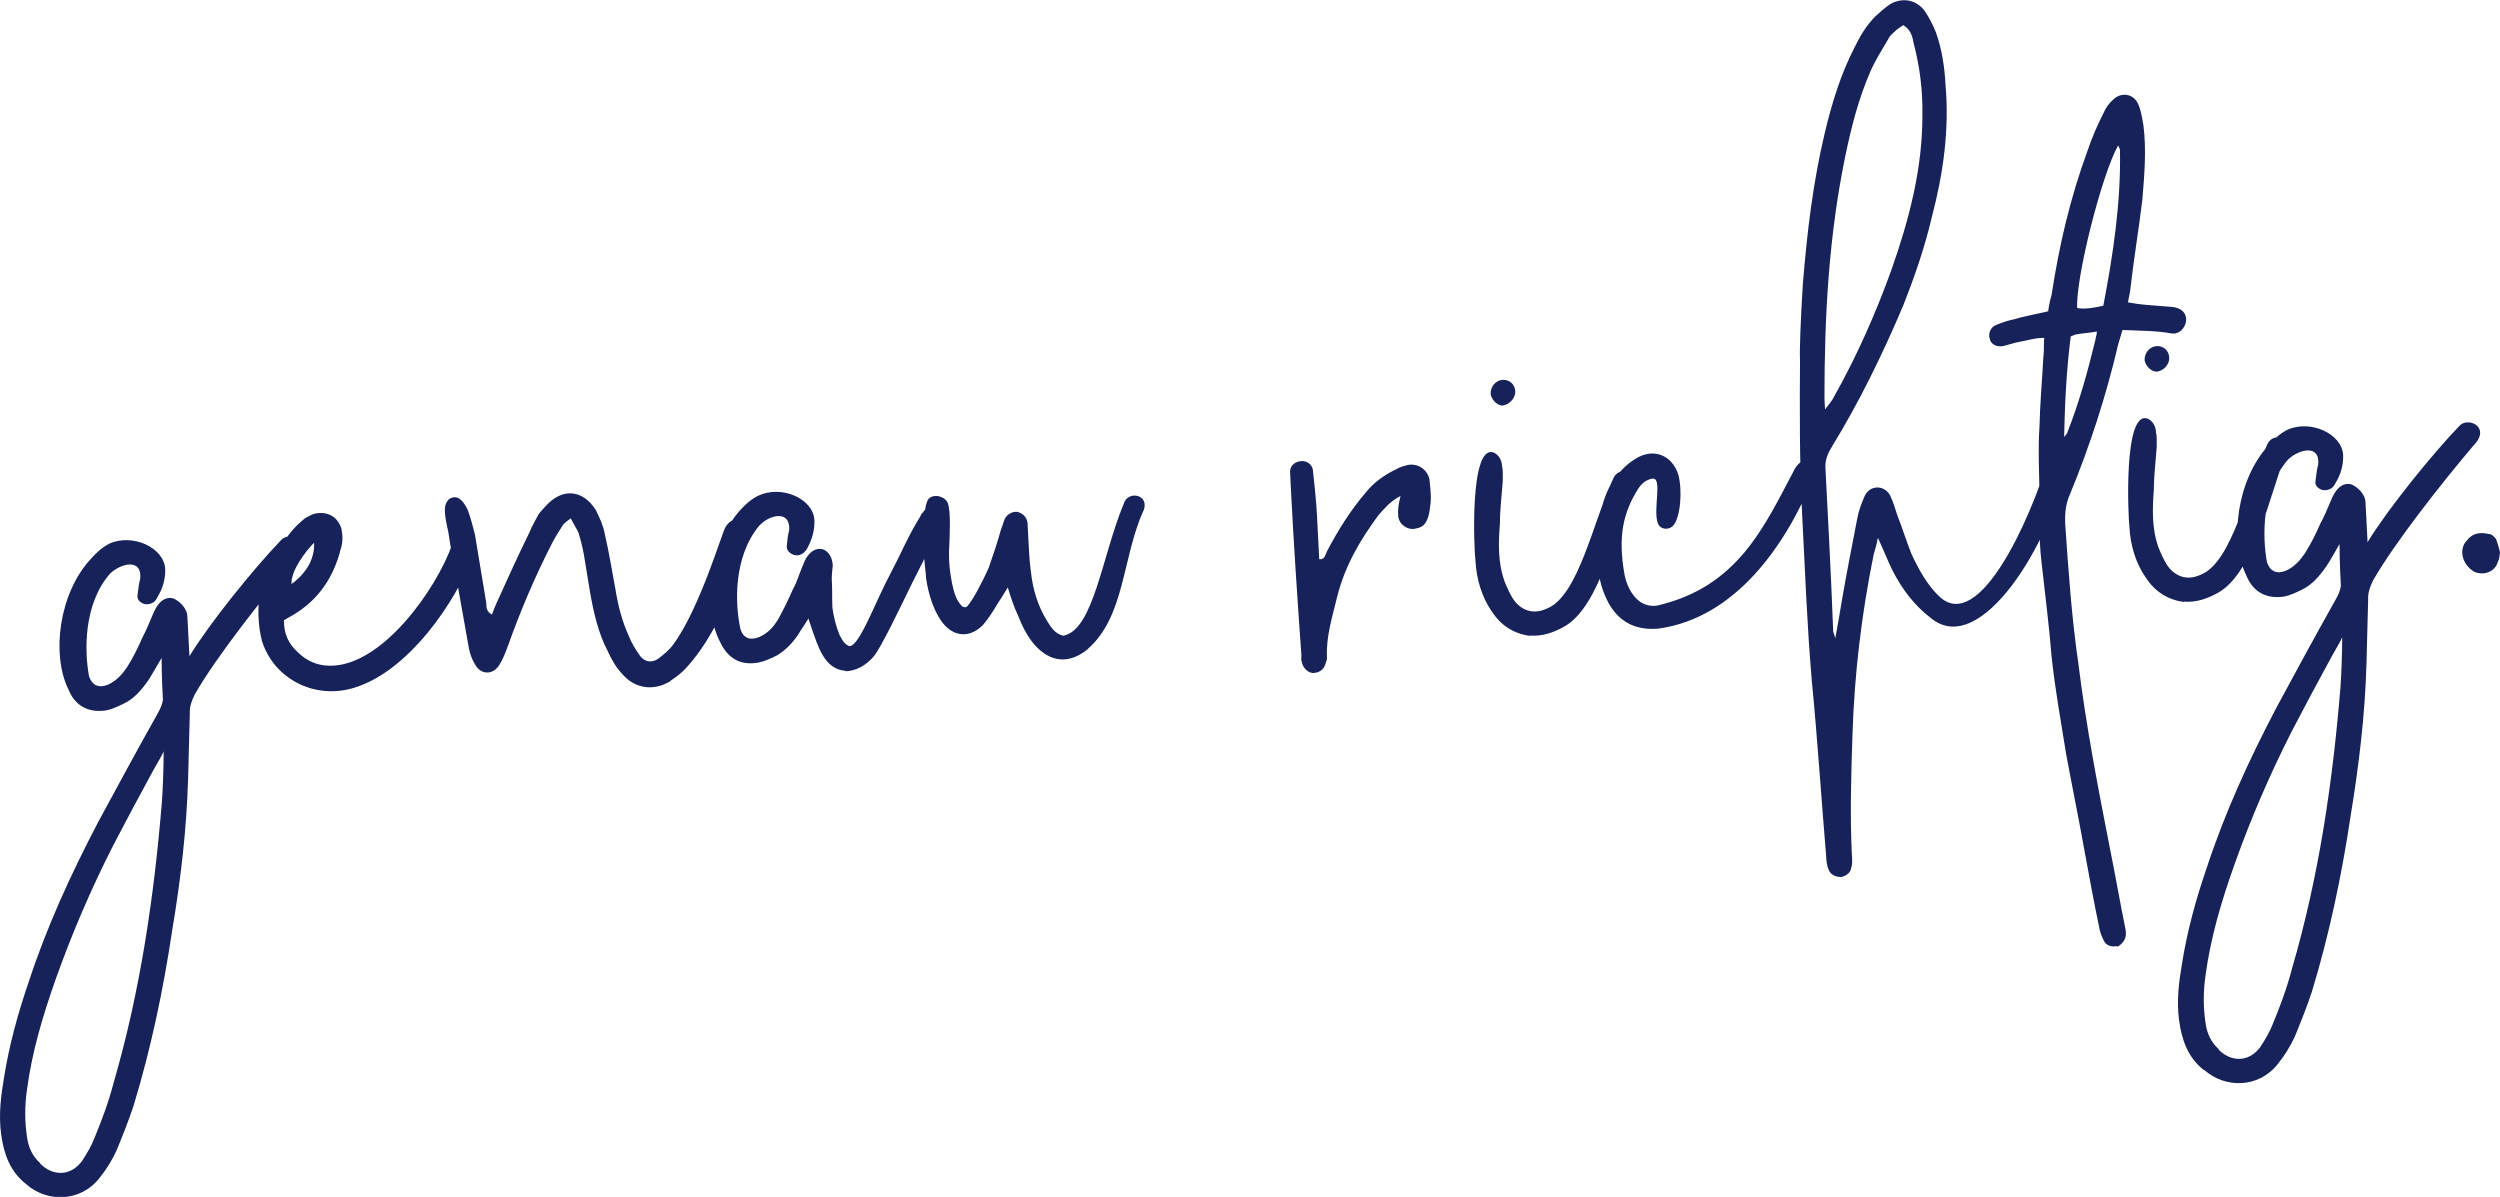 <?xml version="1.0" encoding="UTF-8"?>
<svg id="a" data-name="Ebene 1" xmlns="http://www.w3.org/2000/svg" xmlns:xlink="http://www.w3.org/1999/xlink" viewBox="0 0 131.97 63.18">
  <defs>
    <clipPath id="b">
      <rect x="0" width="131.97" height="63.18" style="fill: none;"/>
    </clipPath>
  </defs>
  <g style="clip-path: url(#b);">
    <path d="M130.58,30.17c.51,.24,1.13,.03,1.28-.52,.08-.14,.08-.27,.11-.5-.06-.22-.12-.49-.22-.71-.1-.13-.24-.26-.37-.25-.46-.11-.86-.05-1.15,.33-.47,.48-.25,1.28,.36,1.65m-13.46,25.22c-.43-.38-.63-.87-.7-1.36-.13-.85-.13-1.7,0-2.57,.26-1.95,.83-3.87,1.5-5.76,.86-2.43,1.87-4.78,3.05-7.1,.7-1.34,1.39-2.64,2.13-3.99,.12-.23,.25-.42,.37-.65,.08-.14,.12-.23,.16-.32,0,.77-.04,1.9-.09,2.62-.41,5.02-1.14,10.02-2.56,14.87-.26,1.01-.62,1.97-1.02,2.94-.16,.41-.41,.83-.66,1.21-.63,.84-1.58,.76-2.2,.12m-.75,1.08c1.09,.98,2.89,.98,3.9-.34,.34-.42,.63-.89,.87-1.4,.32-.78,.64-1.57,.91-2.39,.92-3.02,1.57-6.12,2.04-9.25,.44-2.68,.76-5.31,.84-8.02,.03-1.13,.06-2.3,.09-3.43-.02-.36,.1-.68,.26-1.01,1.11-1.95,3.65-5.19,5.47-7.32,.63-.85-.52-1.33-.94-.81-1.41,1.47-3.74,4.34-4.82,6.11-.03-.49-.06-1.08-.11-2.11-.02-.45-.45-.83-.77-.95-.32-.07-.63,.08-.88,.5-.08,.14-.12,.23-.2,.42-.16,.37-.32,.78-.53,1.15-.24,.55-.49,1.06-.82,1.58-.25,.37-.55,.71-.99,.91-.49,.21-.85,.04-1.01-.44-.25-1.34-.29-3.81,1.11-5.42,.6-.57,1.72-.81,1.59,.28-.08,.27-.1,.59-.14,.86-.03,.23,.11,.35,.29,.44,.23,.08,.41,.02,.58-.08,.04-.05,.13-.14,.17-.23,.29-.47,.44-.97,.42-1.51-.06-1.12-1.72-1.89-2.95-1.33-.39,.2-.7,.49-.99,.82-1.66,1.8-2.08,5.02-1.17,6.87,.36,.88,1.06,1.25,2,1.11,.31-.06,.62-.21,.93-.36,.53-.25,.95-.73,1.33-1.29,.13-.19,.5-.84,.66-1.12,0,0,0,1.04,.07,2.2-.03,.27-.15,.5-.28,.74-1.07,1.9-2.1,3.8-3.13,5.71-1.43,2.73-2.73,5.55-3.7,8.53-.55,1.6-1,3.25-1.27,4.93-.17,1-.3,2-.16,3.03,.14,1.03,.46,1.96,1.31,2.63m-2.47-36.87c.36-.06,.66-.39,.64-.75-.02-.36-.3-.62-.66-.6-.36,.02-.66,.35-.64,.75,.06,.31,.35,.61,.66,.6m1.4,12.14c.68,.05,1.25-.16,1.78-.45,1.97-1.05,2.79-5.33,3.62-7.35,.32-.83-.65-1.18-.97-.53-1.06,2.22-1.84,6.22-3.51,6.9-.66,.31-1.25,.16-1.69-.36-.24-.3-.4-.7-.55-1.05-.37-1.02-.33-2.06-.25-3.1,0-.77,.1-1.49,.15-2.26-.01-.27,.02-.5-.04-.76-.02-.31-.17-.58-.44-.7-1.29-.47-1.03,5.19-.96,5.73,.05,.94,.32,1.88,.86,2.66,.49,.74,1.14,1.16,2.01,1.29m-5.63-15.52c-.08-1.62,1.3-7.05,2.16-8.58,.05,.09,.1,.17,.1,.26,.05,2.75-.35,5.43-.88,8.2-.54,.12-.98,.19-1.39,.12m-.68,6.84c.04-1.85,.13-3.61,.35-5.34,.13-.05,.22-.1,.31-.11,.31-.06,.72-.08,1.07-.15,0,.18-.07,.32-.07,.41-.41,1.69-.86,3.33-1.5,4.95,0,.04-.08,.09-.17,.23m2.81,26.89c.22-.1,.43-.34,.46-.61,0-.09,0-.18-.01-.27-.3-1.47-.56-2.99-.86-4.46-.62-3.17-1.23-6.33-1.63-9.56-.36-2.46-.53-4.93-.7-7.4-.03-.58,.03-1.13,.27-1.64,1.04-2.53,1.89-5.15,2.52-7.84,.08-.27,.15-.5,.23-.78,.99,.04,1.85,.04,2.58,.18,.77,.14,1.28-1.28,.02-1.4-1.31-.11-1.58-.1-2.31-.24,.04-.18,.07-.36,.11-.55,.18-1.63,.46-3.27,.65-4.86,.11-1.31,.22-2.62,.06-3.92-.07-.4-.13-.81-.29-1.16-.25-.53-.89-.63-1.32-.2-.22,.19-.38,.42-.5,.7-.33,.65-.61,1.29-.84,1.98-.91,2.48-1.5,4.99-1.9,7.62-.08,.27-.15,.59-.18,.86-.13,.05-1.2,.24-1.74,.41-.31,.06-.67,.17-1.02,.32-.26,.1-.43,.43-.32,.74,.06,.27,.34,.43,.69,.37,.27-.06,.58-.17,.84-.22,.45-.07,.89-.23,1.34-.21-.03,.32,0,.72-.04,.95-.07,1.27-.18,2.49-.21,3.75-.08,1.13-.02,2.25,0,3.42-.02,.41-.05,2.44,.11,3.73,.18,1.66,.4,3.31,.53,4.97,.18,1.7,.49,3.4,.76,5.1,.32,1.74,.68,3.48,.99,5.22,.25,1.38,.51,2.77,.8,4.15,.06,.22,.16,.44,.26,.62,.14,.17,.37,.25,.64,.19m-15.41-28.35c-.02-.31-.03-.49-.03-.63,0-4.28,.23-8.48,1.09-12.67,.32-1.55,.7-3.06,1.34-4.53,.24-.55,.62-1.16,.95-1.72,.08-.19,.3-.33,.43-.47,.13-.1,.22-.15,.35-.24,.37,.21,.48,.56,.54,.92,.33,1.24,.49,2.5,.47,3.81,.01,2.84-.7,5.53-1.64,8.2-.83,2.3-1.83,4.56-3.03,6.69-.08,.18-.25,.37-.46,.65m.8,24.7c.22-.01,.53-.21,.56-.44,.08-.23,.07-.45,.05-.68-.11-2.16-.04-4.28,.03-6.4,.1-3.21,.48-6.38,1.12-9.52,.08-.27,.15-.5,.22-.87,.31,.66,.51,1.19,.77,1.72,.5,.97,1.13,1.83,2.02,2.51,2.64,2.2,6.37-4.07,7.11-7.94,.31-.96-.74-1.22-.88-.49-1,3.3-3.66,9.2-5.74,7.33-.66-.6-1.16-1.52-1.52-2.31-.26-.66-.48-1.37-.74-2.03-.11-.35-.22-.71-.37-1.02-.3-.57-1.07-.58-1.35,.03-.16,.37-.32,.78-.39,1.19-.28,1.46-.57,2.91-.81,4.32-.1,.64-.21,1.23-.35,2-.06-.27-.11-.31-.11-.4-.11-2.88-.26-5.75-.41-8.63-.02-.4,.14-.77,.35-1.1,1.45-2.37,2.67-4.87,3.76-7.45,.6-1.52,1.14-3.08,1.51-4.67,.6-2.28,.93-4.6,.72-6.98-.05-.94-.19-1.88-.51-2.77-.16-.4-.36-.79-.6-1.14-.44-.56-1.12-.71-1.78-.36-.31,.2-.56,.44-.82,.67-.47,.48-.8,1.03-1.09,1.63-.74,1.44-1.2,2.95-1.57,4.5-.63,2.65-.94,5.28-1.16,7.99-.12,1.94-.18,3.48-.15,4.06-.02,2.25-.03,5.5,.11,8.06,.15,2.92,.26,5.89,.51,8.8,.3,3.09,.5,6.19,.76,9.29,.01,.22,.03,.49,.12,.67,.06,.27,.38,.43,.61,.42m-9.56-13.11c4.03-.57,6.67-4.36,8.11-7.86,.61-1.2-.48-1.37-.93-.58-1.64,3.1-3.01,6.24-7.28,7.23-1.07,.15-1.58-.95-1.71-1.62-.38-2.1-.04-3.33,.71-4.54,.13-.19,.25-.33,.43-.43,.09-.05,.22-.1,.31-.11,.58-.12,.04,1.62,.3,2.33,.11,.35,.56,.42,.82,.14,.38-.43,.49-1.83,.27-2.67-.33-1.06-1.34-1.46-2.3-.83-.48,.3-.86,.72-1.16,1.14-.62,1.02-.95,2.44-.76,4.46,0,.72,.21,1.39,.56,2.04,.59,1.01,1.47,1.41,2.64,1.3m-8.23-11.78c.36-.06,.65-.4,.64-.75-.02-.36-.3-.61-.66-.6-.36,.02-.66,.35-.64,.76,.06,.31,.35,.61,.66,.6m1.4,12.14c.68,.05,1.25-.16,1.78-.45,1.97-1.05,2.78-5.33,3.62-7.35,.32-.83-.65-1.18-.97-.53-1.06,2.22-1.84,6.23-3.51,6.9-.66,.31-1.25,.16-1.69-.36-.24-.3-.4-.7-.55-1.05-.37-1.02-.33-2.06-.25-3.1,0-.77,.1-1.49,.15-2.26-.01-.27,.02-.5-.04-.76-.02-.31-.17-.58-.44-.7-1.29-.47-1.04,5.19-.96,5.73,.05,.94,.32,1.87,.86,2.66,.49,.74,1.14,1.16,2.01,1.29m-11.39,1.95c.36-.02,.57-.26,.64-.62,.04-.05,.04-.14,.04-.18-.06-1.12,.29-2.18,.55-3.27,.41-1.6,1.2-2.95,2.17-4.26,.3-.33,.59-.71,1.16-1.01-.11,.5-.15,.68-.12,1.09,.07,.45,.53,.74,.93,.63,.45-.07,.61-.35,.72-.89,.1-.68,.09-.82,0-1.71-.12-.53-.63-.87-1.17-.75-.22,.06-.4,.11-.57,.21-.62,.3-1.18,.69-1.6,1.21-.85,.99-1.51,2.06-2.09,3.17-.08,.18-.11,.41-.39,.38-.04-.76-.08-1.57-.12-2.34-.04-.76-.13-1.57-.21-2.33-.02-.31-.3-.53-.61-.51-.32,.02-.57,.21-.6,.53,.01,.27,.03,.58,.04,.85,.15,2.97,.35,5.93,.56,8.89,0,.14-.03,.23,.02,.32,.06,.36,.35,.61,.66,.6m-11.96-1.27c1.98-1.73,1.82-4.87,2.95-7.32,.32-.83-.82-1.08-1.05-.35-1.16,2.81-1.59,6.66-3.19,6.97-.46-.11-.65-.46-.85-.77-.49-.79-.76-1.67-.86-2.61-.08-.58-.11-1.21-.14-1.84-.01-.27-.03-.54-.04-.76-.06-.31-.25-.48-.53-.56-.27-.03-.53,.12-.66,.35-.08,.18-.12,.37-.2,.55-.19,.69-.42,1.37-.66,2.06-.24,.55-.85,1.76-1.15,2.04-.04,.05-.18,.05-.27-.03-.29-.34-.34-.52-.45-.92-.17-.71-.26-1.47-.21-2.24,.02-.54,.09-1.81-.07-2.25-.11-.35-.7-.55-1.01-.26-.25,.28-.33,1.46-.25,3.03,.02,.36,.09,.85,.11,1.21,.13,.8,.35,1.56,.79,2.21,.58,.83,1.45,.96,2.18,.25,.34-.38,.59-.8,.84-1.22,.17-.23,.29-.47,.5-.79,.16,.53,.32,1.02,.53,1.46,.21,.53,.46,1.06,.85,1.53,.86,.99,1.86,1.07,2.85,.26m-12.83,1.17c.59,.01,1.15-.33,1.54-.8,.38-.47,1.35-2.5,2.01-3.85,.53-1.06,1.06-2.13,1.64-3.15,.45-.83-.48-1.46-1.07-.58l-.08,.09s-.04,.05-.04,.09c-.62,.98-1.06,2.04-1.6,3.06-.78,1.44-1.68,3.96-2.19,3.81-.28-.12-.38-.39-.48-.56-.21-.49-.32-.97-.39-1.47-.02-.5,0-.95-.03-1.44-.01-.27,.02-.5,.05-.77-.02-.45-.22-.76-.54-.87-.32-.07-.63,.08-.88,.5-.08,.14-.12,.28-.2,.46-.16,.37-.27,.78-.48,1.15-.24,.55-.49,1.06-.77,1.57-.25,.42-.55,.75-.99,.95-.48,.2-.85,.09-1.01-.4-.3-1.34-.38-3.81,.98-5.46,.55-.61,1.67-.85,1.59,.23-.08,.27-.1,.59-.13,.86,.01,.22,.15,.35,.34,.43,.23,.08,.41,.02,.58-.12,.04-.05,.13-.14,.17-.23,.25-.46,.4-.97,.37-1.51-.1-1.12-1.76-1.84-2.99-1.24-.39,.2-.7,.49-.99,.82-1.61,1.89-1.94,5.1-.99,6.9,.41,.88,1.1,1.25,2.04,1.07,.31-.06,.62-.21,.93-.36,.52-.3,.95-.77,1.28-1.33,.12-.19,.25-.37,.42-.65-.04,.05,.16,.49,.17,.58,.32,.88,.65,2.13,1.78,2.2m-9.25,.53c.31-.2,.61-.44,.82-.67,2.13-2.32,3.02-5.93,3.28-7.02,.13-.91-.78-1.13-1.19-.43-.17,.23-1.35,4.31-2.78,6.23-.21,.28-.51,.52-.77,.72-.35,.24-.71,.17-.95-.13-.24-.35-.44-.65-.6-1.05-.36-.79-.58-1.64-.72-2.53-.18-.94-.33-1.92-.56-2.9-.07-.4-.27-.84-.47-1.24-.69-1.09-1.77-1.17-2.63-.22-.13,.14-.26,.28-.38,.43-.16,.32-.37,.65-.49,.97-.61,1.25-1.18,2.49-1.74,3.74-.08,.18-.16,.37-.24,.6-.32-.16-.29-.43-.3-.61-.2-1.21-.4-2.41-.6-3.62-.11-.44-.23-.89-.38-1.29-.41-.88-.8-.68-.98-.58-.26,.28-.33,.51-.04,1.76,.08,.58,.2,1.21,.32,1.83,.25,1.43,.51,2.86,.77,4.33,.06,.27,.17,.58,.31,.8,.3,.57,.93,.58,1.27,.07,.21-.33,.33-.65,.45-.97,.67-1.88,1.43-3.68,2.33-5.44,.16-.32,.37-.65,.58-.98,.08-.14,.26-.24,.43-.38,.15,.31,.3,.53,.4,.74,.11,.35,.22,.76,.29,1.16,.12,.67,.21,1.34,.33,2.01,.19,1.07,.43,2.14,.93,3.1,.2,.44,.45,.88,.78,1.22,.67,.78,1.67,.9,2.54,.36m-20.01-5.12s0,0,0,0c-.04-.72,.76-1.75,1.19-2.18,.04,.76-.33,1.55-1.19,2.18m2.95,5.57c3.21-.71,5.87-4.95,6.53-6.88,.31-.96-.68-1.81-.99-.8-.86,2.43-3.76,6.5-6.51,6.42-.63-.01-1.18-.25-1.66-.72-.47-.43-.73-.95-.72-1.68l.52-.3c1.31-.79,2.1-1.96,2.48-3.47,.12-.37,.1-.73,.03-1.08-.21-.62-.72-.91-1.39-.78-.18,.05-.35,.15-.53,.25-.3,.24-.6,.53-.81,.81-.63,.8-1.04,1.68-1.35,2.6-.08,.23-.16,.41-.23,.69-.11,.55-.1,1.54,.12,2.38,.59,1.86,2.5,2.98,4.51,2.56M2.13,61.41c-.43-.38-.63-.87-.7-1.36-.13-.85-.13-1.7,0-2.57,.26-1.95,.83-3.87,1.5-5.76,.86-2.43,1.87-4.78,3.05-7.1,.7-1.34,1.39-2.64,2.13-3.99,.12-.23,.25-.42,.37-.65,.08-.14,.12-.23,.16-.32,0,.77-.04,1.89-.09,2.62-.41,5.02-1.14,10.02-2.55,14.87-.26,1.01-.62,1.97-1.02,2.94-.16,.41-.41,.83-.66,1.21-.63,.84-1.58,.76-2.2,.12m-.75,1.08c1.09,.98,2.89,.98,3.9-.34,.34-.42,.63-.89,.87-1.4,.32-.78,.64-1.57,.91-2.39,.92-3.02,1.57-6.12,2.04-9.26,.45-2.68,.76-5.31,.84-8.02,.03-1.13,.06-2.3,.09-3.43-.02-.36,.1-.68,.26-1,1.11-1.95,3.65-5.19,5.48-7.32,.63-.84-.52-1.32-.94-.81-1.41,1.47-3.74,4.34-4.82,6.11-.03-.49-.06-1.08-.11-2.11-.02-.45-.45-.83-.77-.95-.32-.07-.63,.08-.88,.5-.08,.14-.12,.23-.2,.42-.16,.37-.32,.78-.52,1.15-.24,.55-.49,1.06-.82,1.58-.25,.37-.55,.7-.99,.91-.49,.2-.85,.04-1.01-.44-.25-1.34-.29-3.82,1.11-5.42,.6-.57,1.71-.81,1.59,.28-.08,.27-.1,.59-.14,.86-.03,.23,.11,.35,.29,.44,.23,.08,.41,.02,.58-.08,.04-.05,.13-.14,.17-.24,.29-.47,.44-.97,.42-1.51-.06-1.12-1.72-1.89-2.95-1.33-.39,.2-.7,.49-.99,.82-1.66,1.8-2.08,5.02-1.17,6.87,.36,.88,1.06,1.25,2,1.11,.31-.06,.62-.21,.93-.36,.53-.25,.95-.73,1.33-1.29,.12-.19,.5-.84,.66-1.12,0,0,0,1.04,.07,2.2-.03,.27-.15,.5-.28,.74-1.07,1.9-2.1,3.81-3.13,5.71-1.43,2.73-2.73,5.55-3.7,8.53-.55,1.61-1,3.25-1.27,4.93-.17,1-.3,2-.16,3.03,.14,1.03,.46,1.96,1.31,2.63" style="fill: #162259;"/>
  </g>
</svg>